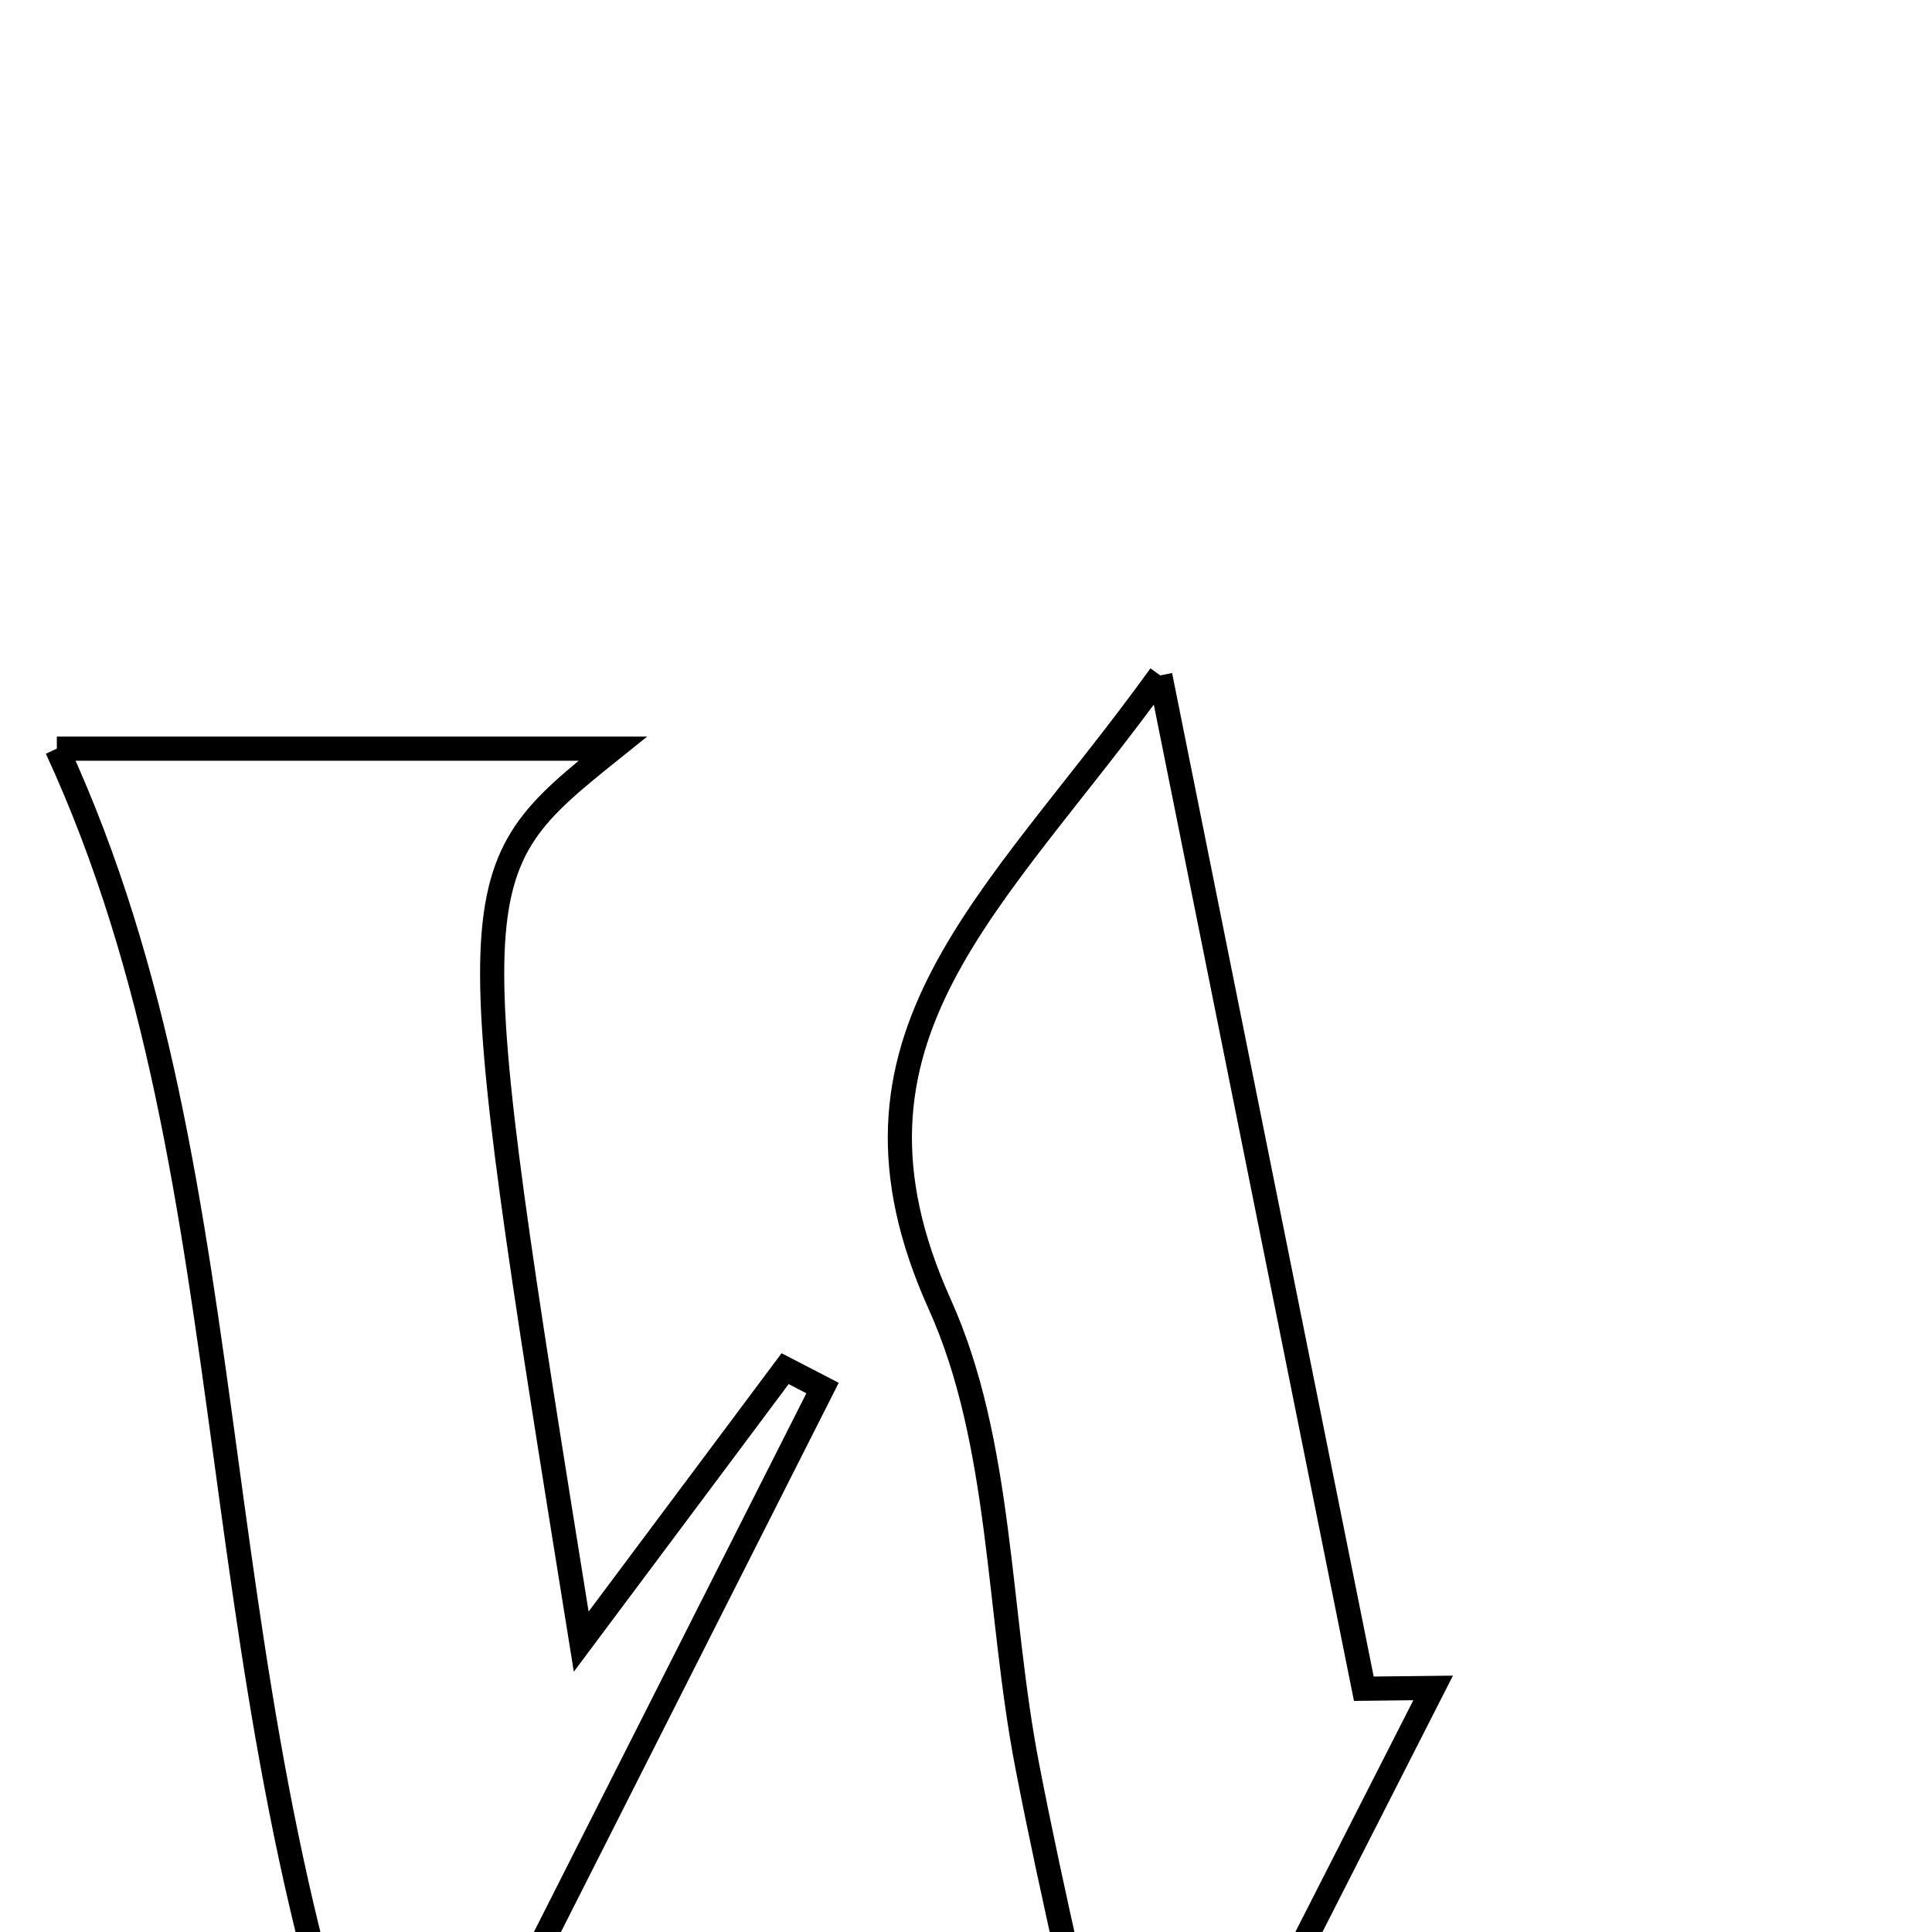 <svg xmlns="http://www.w3.org/2000/svg" viewBox="0.0 0.0 24.0 24.0" height="200px" width="200px"><path fill="none" stroke="black" stroke-width=".3" stroke-opacity="1.0"  filling="0" d="M14.413 8.39 C15.367 13.138 16.154 17.058 16.942 20.978 C17.229 20.975 17.516 20.971 17.803 20.968 C16.813 22.913 15.823 24.857 14.833 26.802 C14.5 26.814 14.166 26.827 13.833 26.84 C13.473 25.208 13.079 23.583 12.762 21.943 C12.39 20.025 12.452 17.928 11.674 16.203 C10.177 12.883 12.357 11.24 14.413 8.39"></path>
<path fill="none" stroke="black" stroke-width=".3" stroke-opacity="1.0"  filling="0" d="M0.706 9.3 C2.726 9.3 5.155 9.3 7.613 9.3 C5.685 10.848 5.685 10.848 7.22 20.393 C8.184 19.102 8.968 18.052 9.753 17.002 C9.907 17.082 10.063 17.163 10.218 17.243 C8.599 20.445 6.979 23.646 4.984 27.591 C2.332 21.161 3.249 14.807 0.706 9.3"></path></svg>